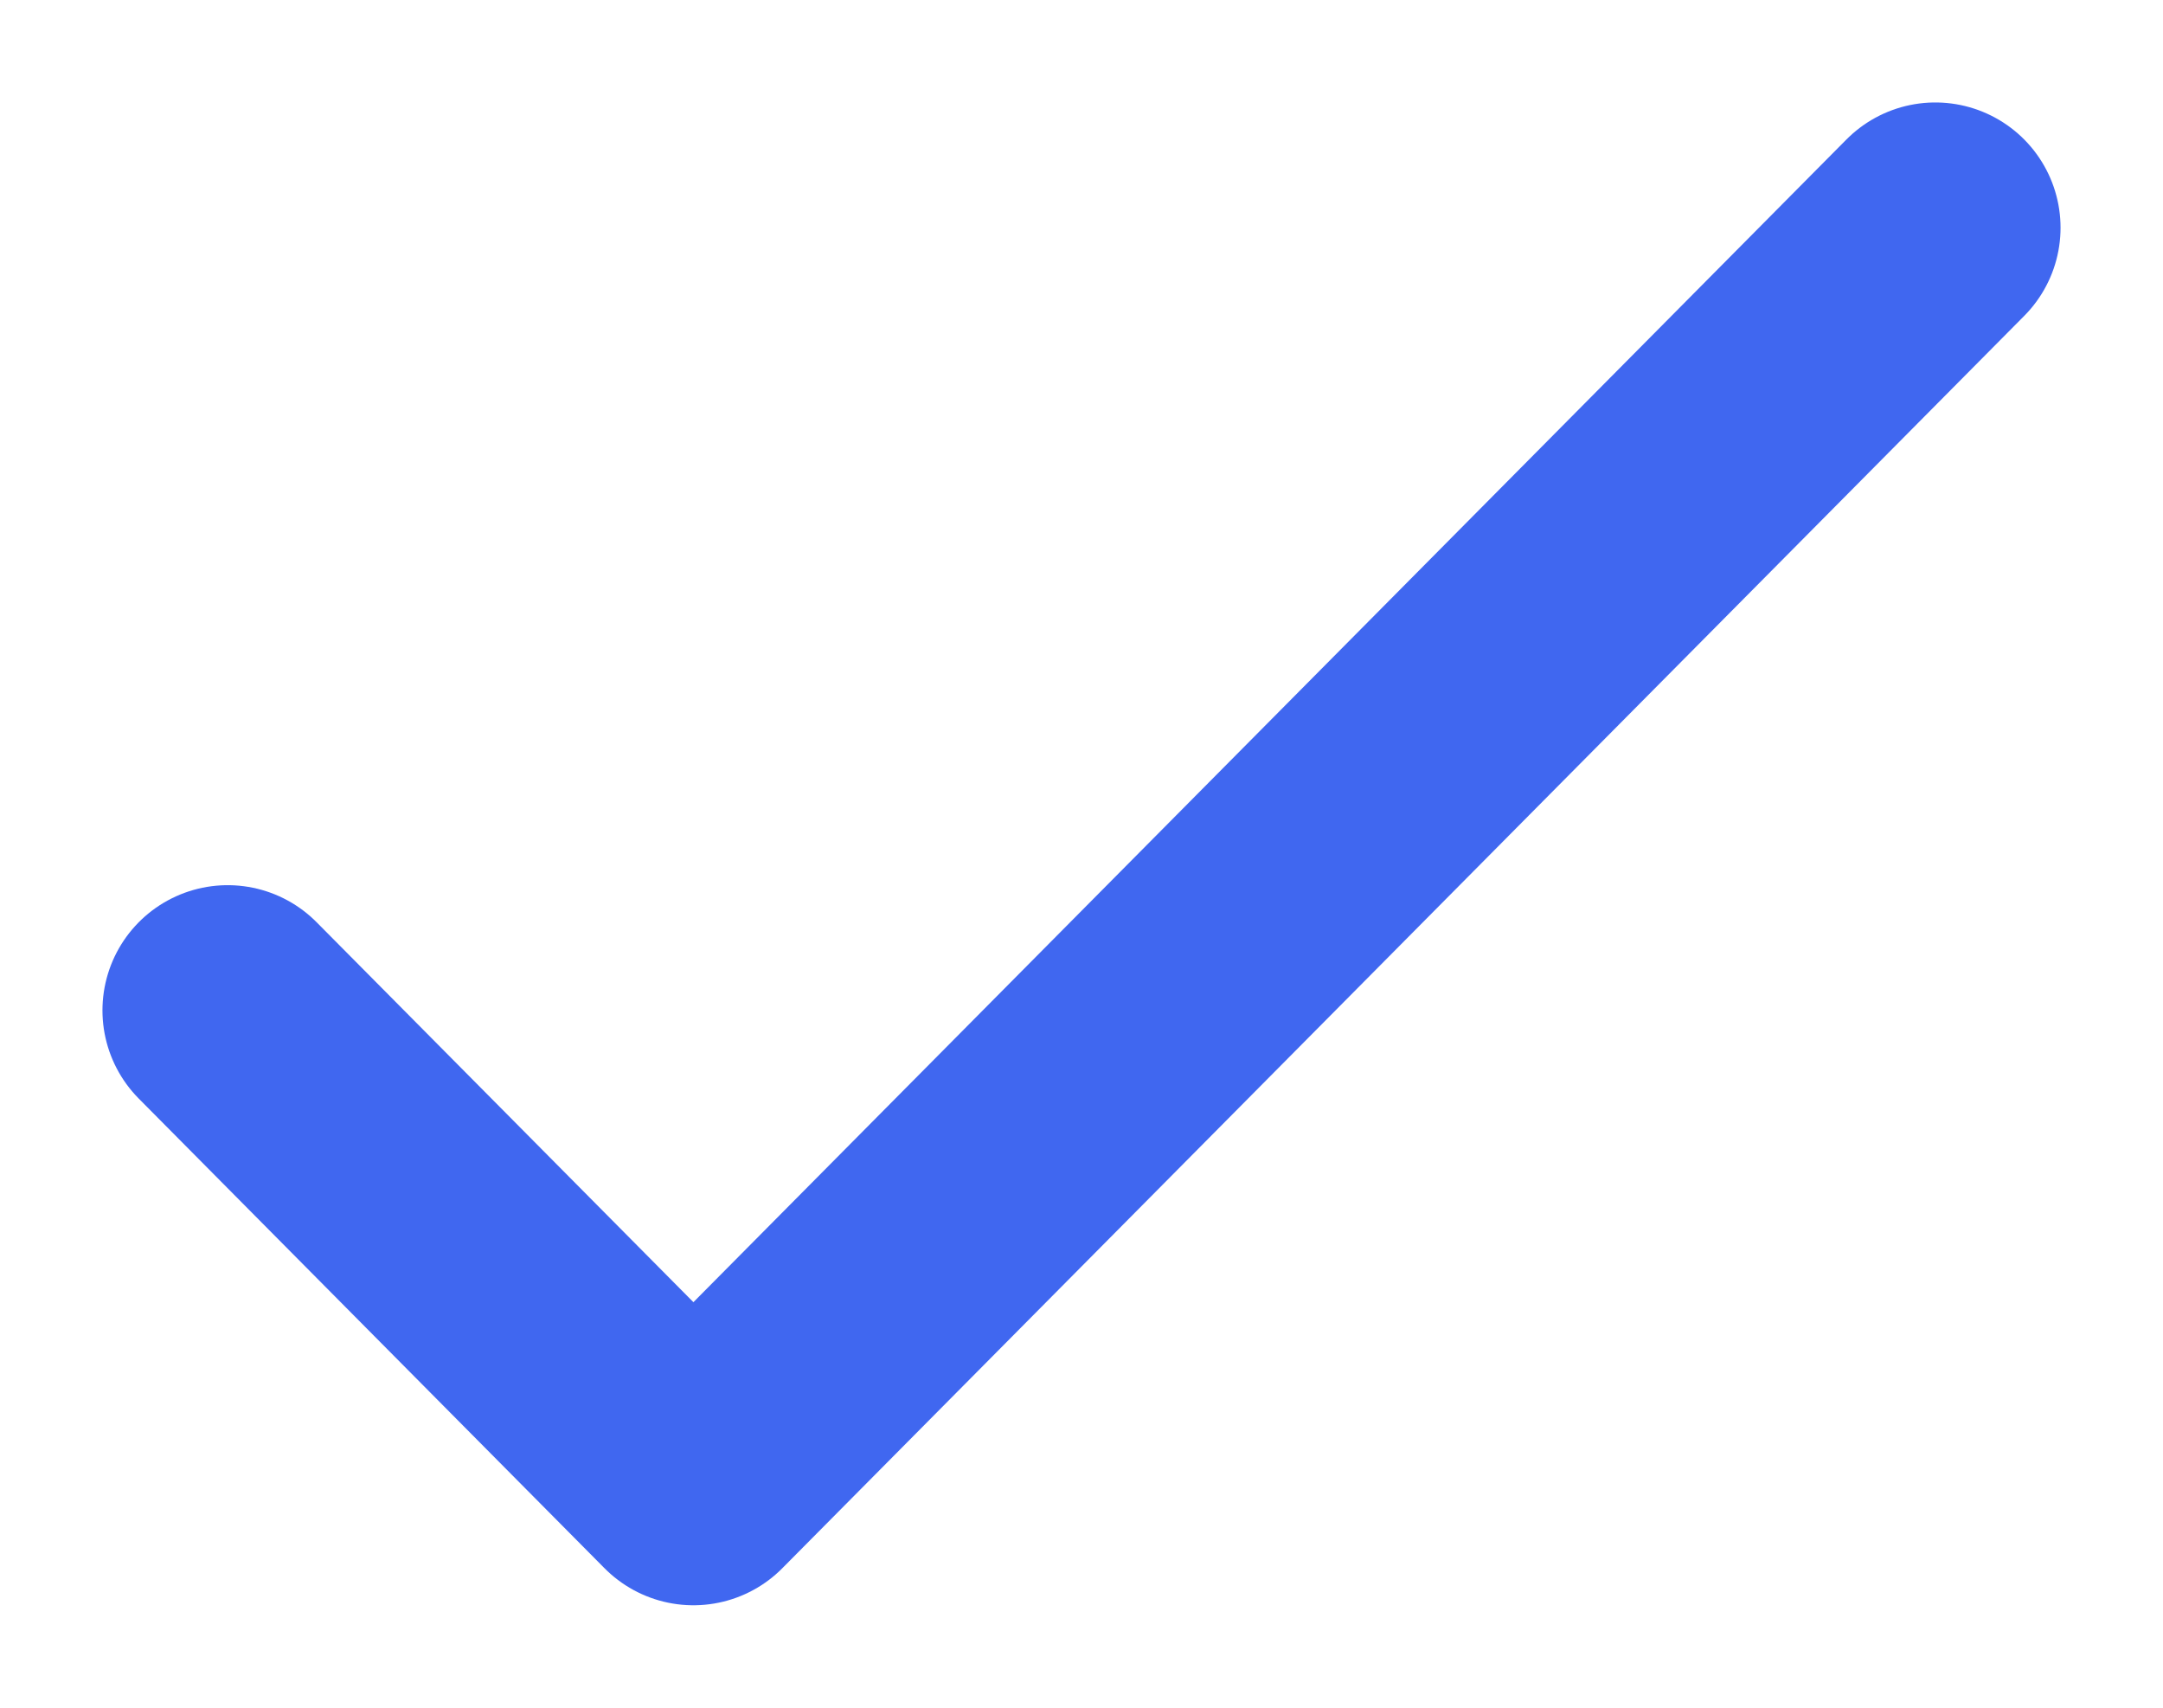 <svg width="19" height="15" viewBox="0 0 19 15" fill="none" xmlns="http://www.w3.org/2000/svg">
<path d="M2 8.875L6.091 13L17 2" stroke="#4067F0" stroke-width="2.2" stroke-linecap="round" stroke-linejoin="round"/>
</svg>
